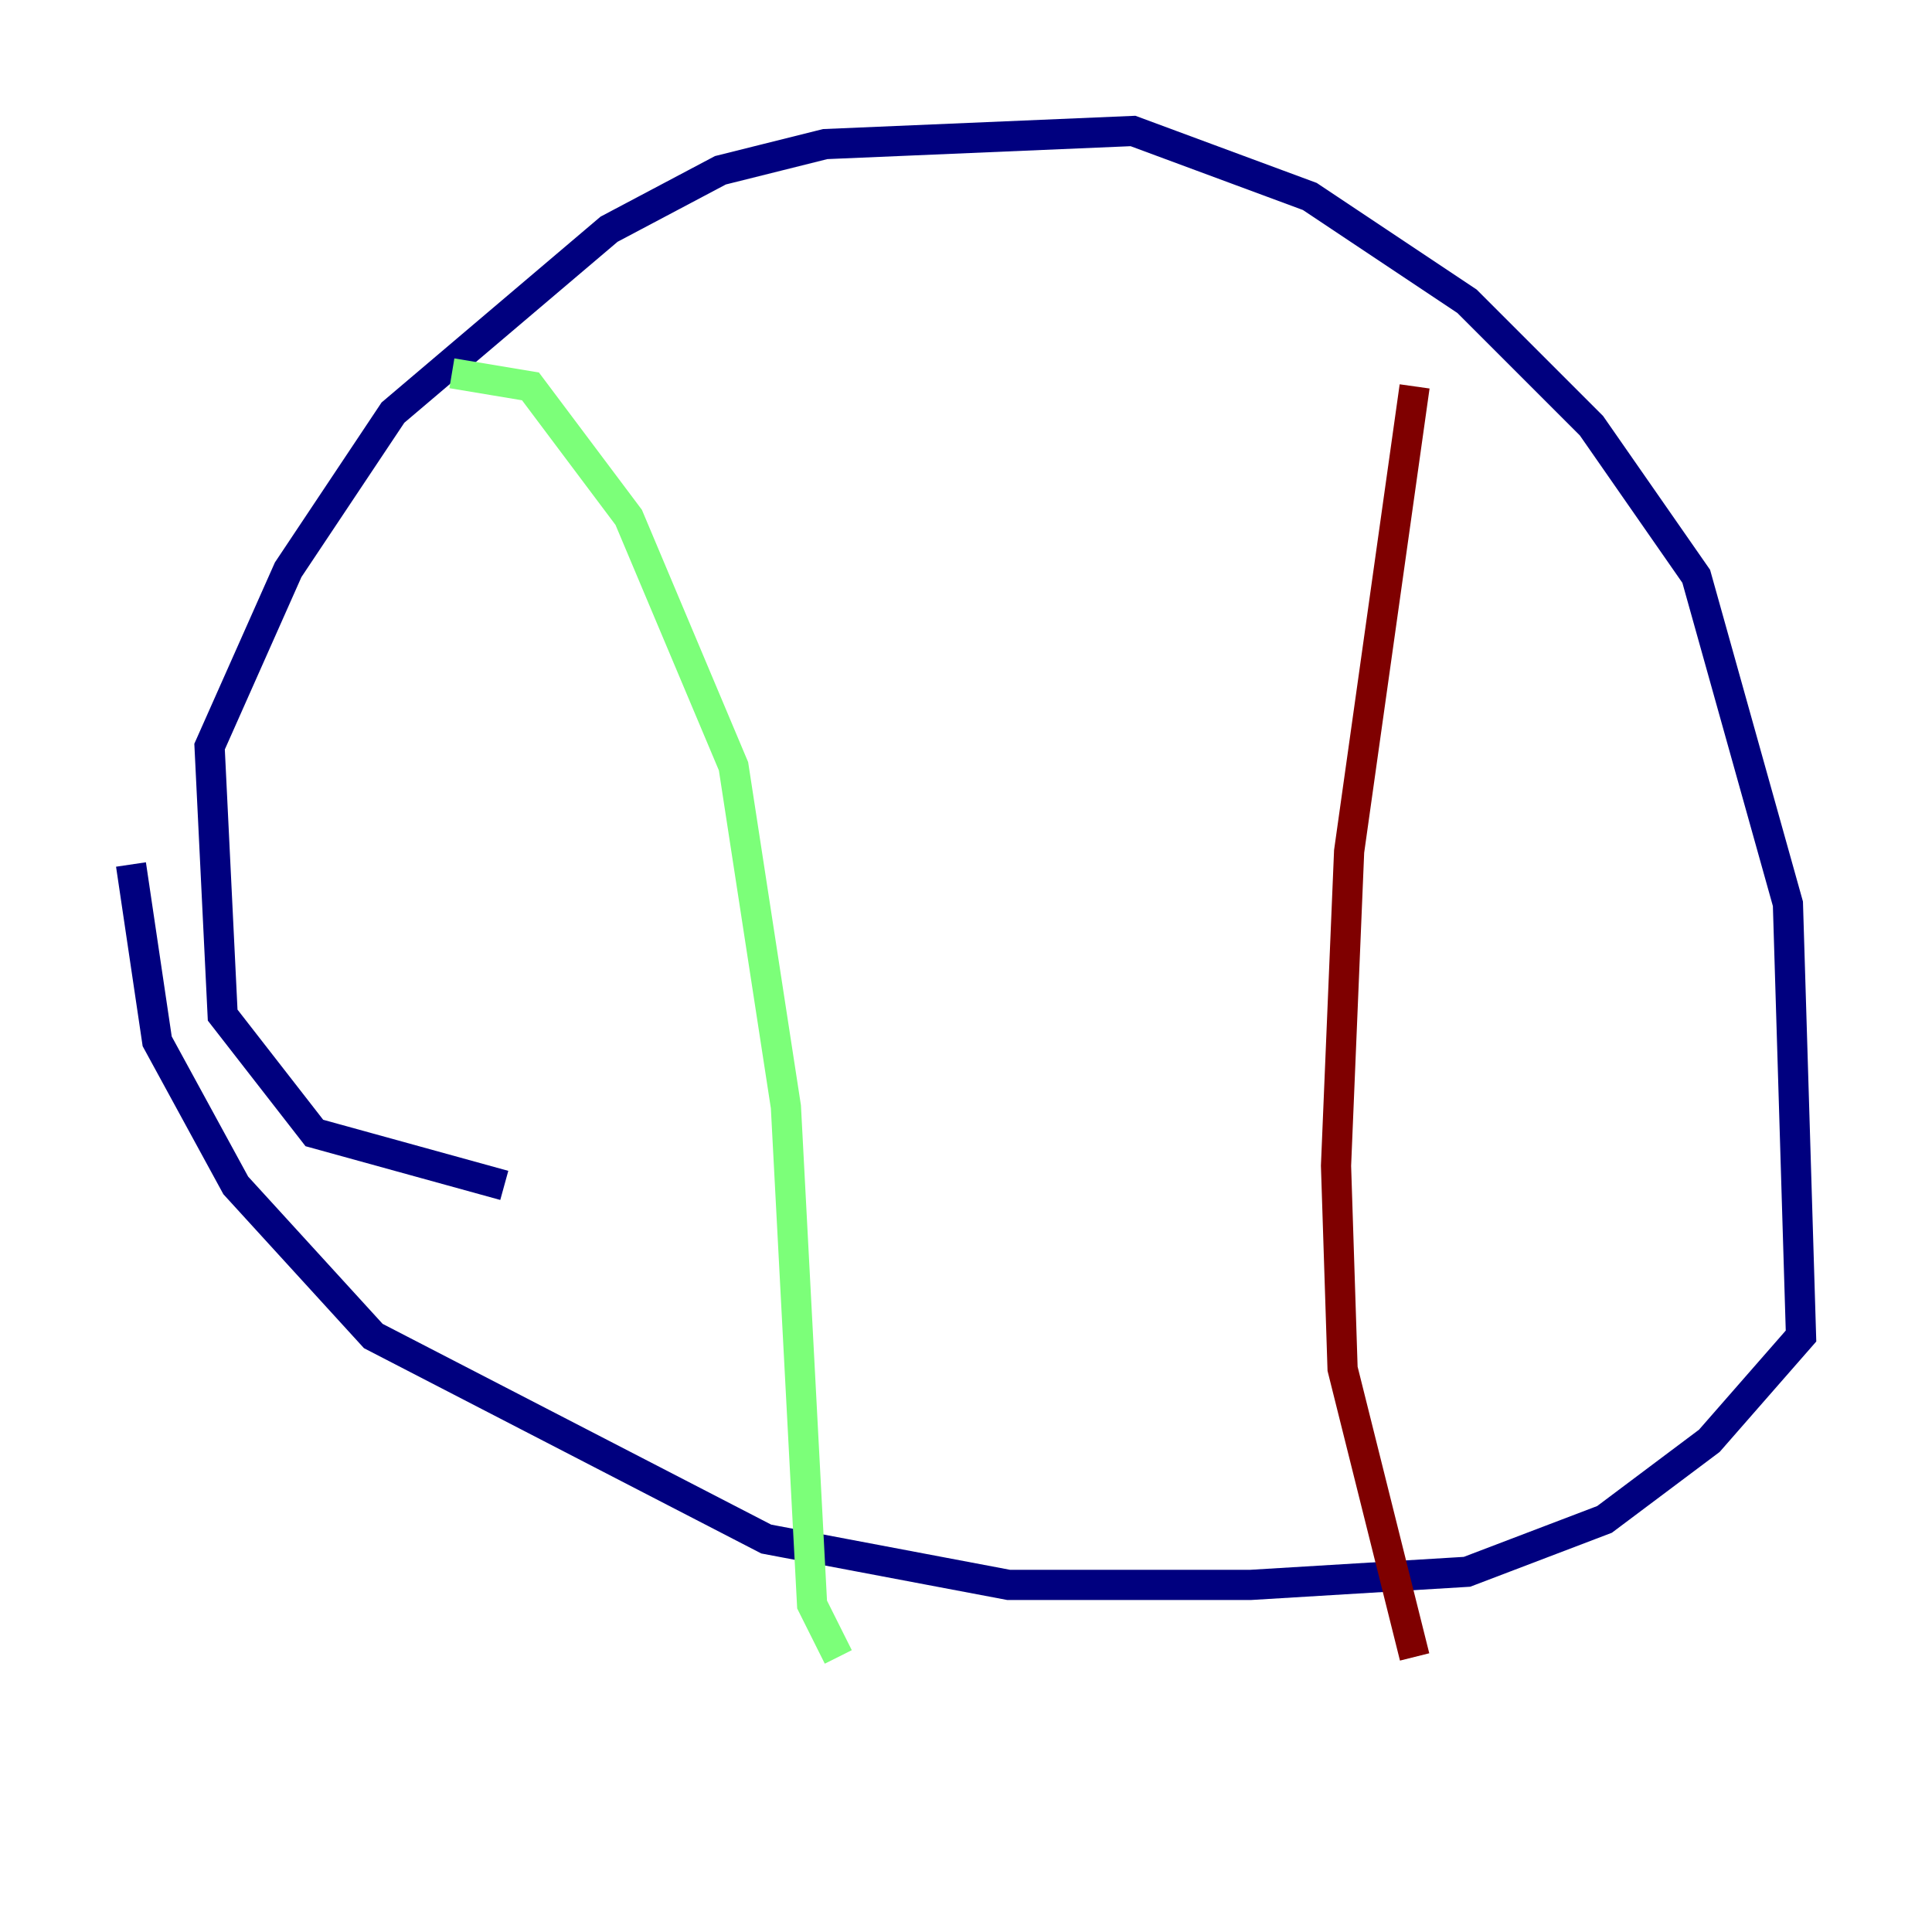 <?xml version="1.0" encoding="utf-8" ?>
<svg baseProfile="tiny" height="128" version="1.2" viewBox="0,0,128,128" width="128" xmlns="http://www.w3.org/2000/svg" xmlns:ev="http://www.w3.org/2001/xml-events" xmlns:xlink="http://www.w3.org/1999/xlink"><defs /><polyline fill="none" points="33.41,78.536 20.827,75.064 14.752,67.254 13.885,49.464 19.091,37.749 26.034,27.336 40.352,15.186 47.729,11.281 54.671,9.546 75.064,8.678 86.78,13.017 97.193,19.959 105.437,28.203 112.38,38.183 118.454,59.878 119.322,88.515 113.248,95.458 106.305,100.664 97.193,104.136 82.875,105.003 66.82,105.003 50.766,101.966 24.732,88.515 15.62,78.536 10.414,68.99 8.678,57.275" stroke="#00007f" stroke-width="2" /><polyline fill="none" points="29.939,24.732 35.146,25.6 41.654,34.278 48.597,50.766 52.068,73.329 53.803,106.305 55.539,109.776" stroke="#7cff79" stroke-width="2" /><polyline fill="none" points="93.722,25.6 89.383,56.407 88.515,77.234 88.949,90.685 93.722,109.776" stroke="#7f0000" stroke-width="2" /></svg>